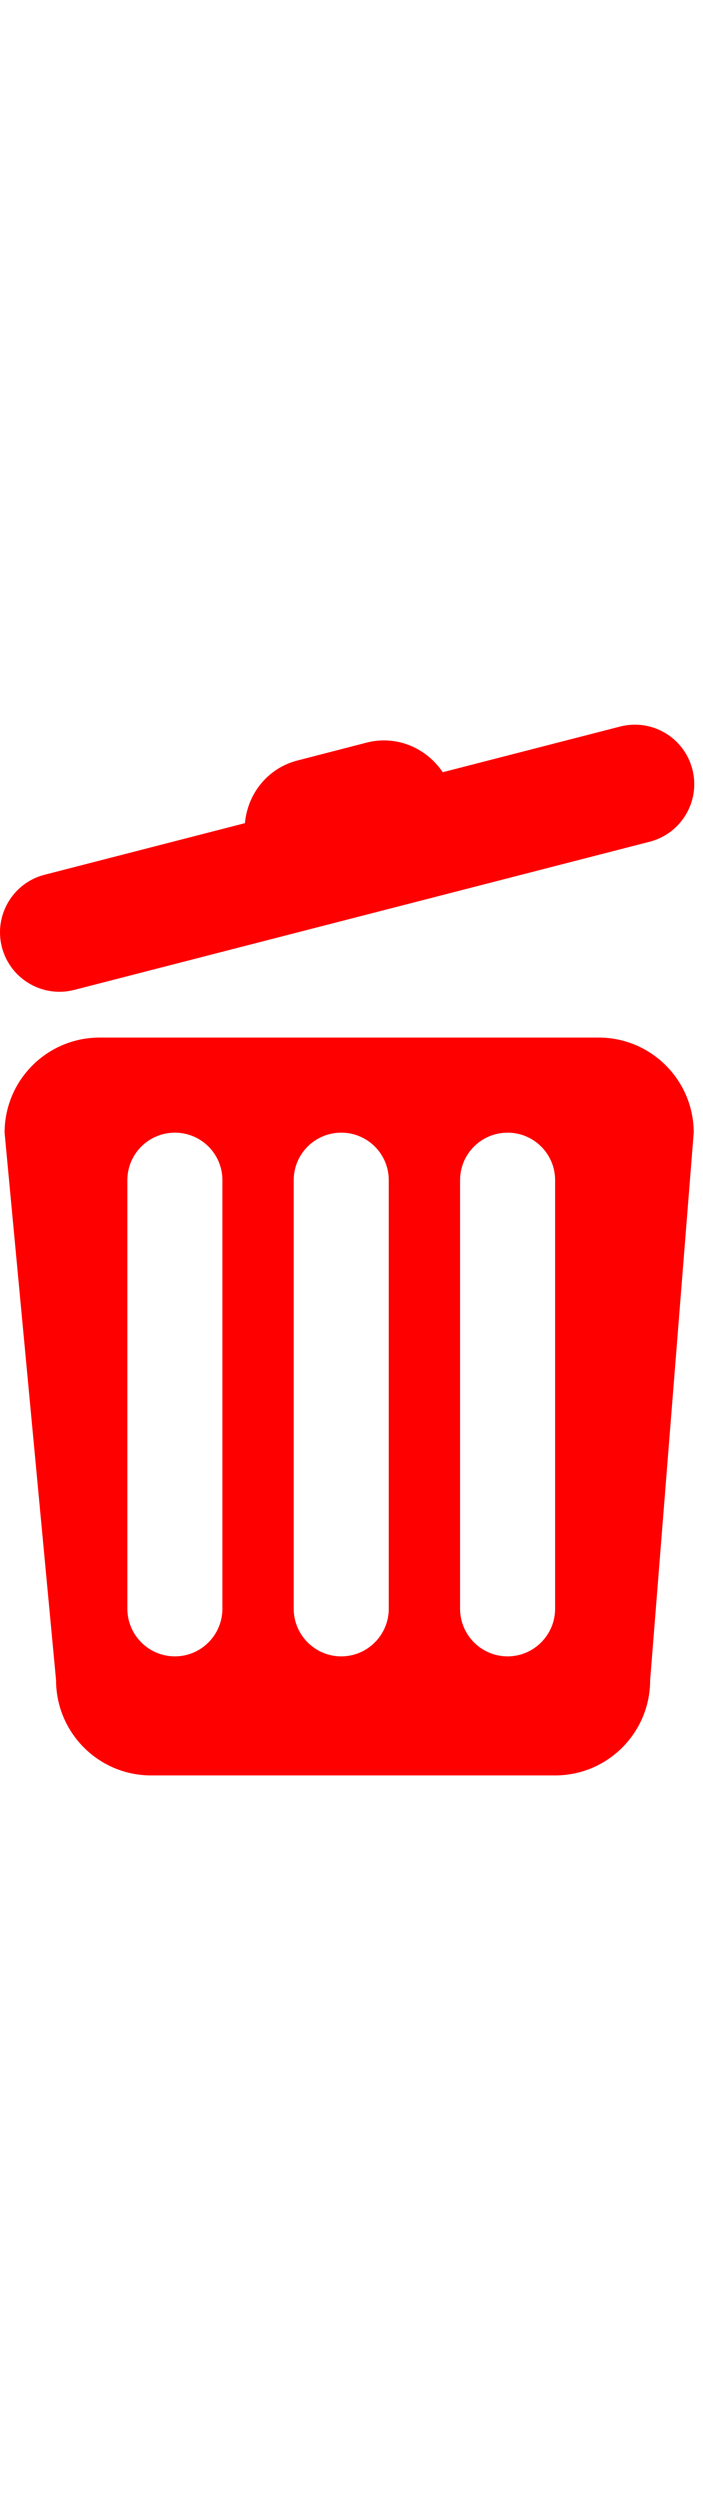 <svg width="29" height="103" viewBox="0 0 69 103" fill="black" xmlns="http://www.w3.org/2000/svg">
<path d="M58.755 30.672H9.779C4.626 30.672 0.45 34.847 0.45 40L5.502 93.665C5.502 98.818 9.677 103 14.83 103H54.484C59.637 103 63.812 98.818 63.812 93.665L68.089 40C68.089 34.847 63.907 30.672 58.755 30.672ZM21.829 86.66C21.829 89.23 19.741 91.33 17.165 91.33C14.589 91.33 12.501 89.23 12.501 86.66V44.651C12.501 42.081 14.589 39.994 17.165 39.994C19.741 39.994 21.829 42.075 21.829 44.651V86.66ZM38.157 86.66C38.157 89.23 36.069 91.33 33.492 91.33C30.916 91.33 28.828 89.23 28.828 86.66V44.651C28.828 42.081 30.916 39.994 33.492 39.994C36.069 39.994 38.157 42.075 38.157 44.651V86.66ZM54.484 86.66C54.484 89.23 52.396 91.33 49.82 91.33C47.244 91.33 45.156 89.23 45.156 86.66V44.651C45.156 42.081 47.244 39.994 49.82 39.994C52.397 39.994 54.484 42.075 54.484 44.651V86.66ZM7.285 26.001L63.761 11.476C66.883 10.677 68.762 7.491 67.956 4.375C67.15 1.253 63.977 -0.619 60.855 0.187L43.455 4.661C41.85 2.275 38.918 1.006 35.974 1.761L29.197 3.512C26.252 4.267 24.298 6.793 24.038 9.655L4.379 14.712C1.263 15.506 -0.615 18.691 0.184 21.807C0.99 24.923 4.169 26.801 7.285 26.001Z" fill="#FF0000"/>
</svg>
